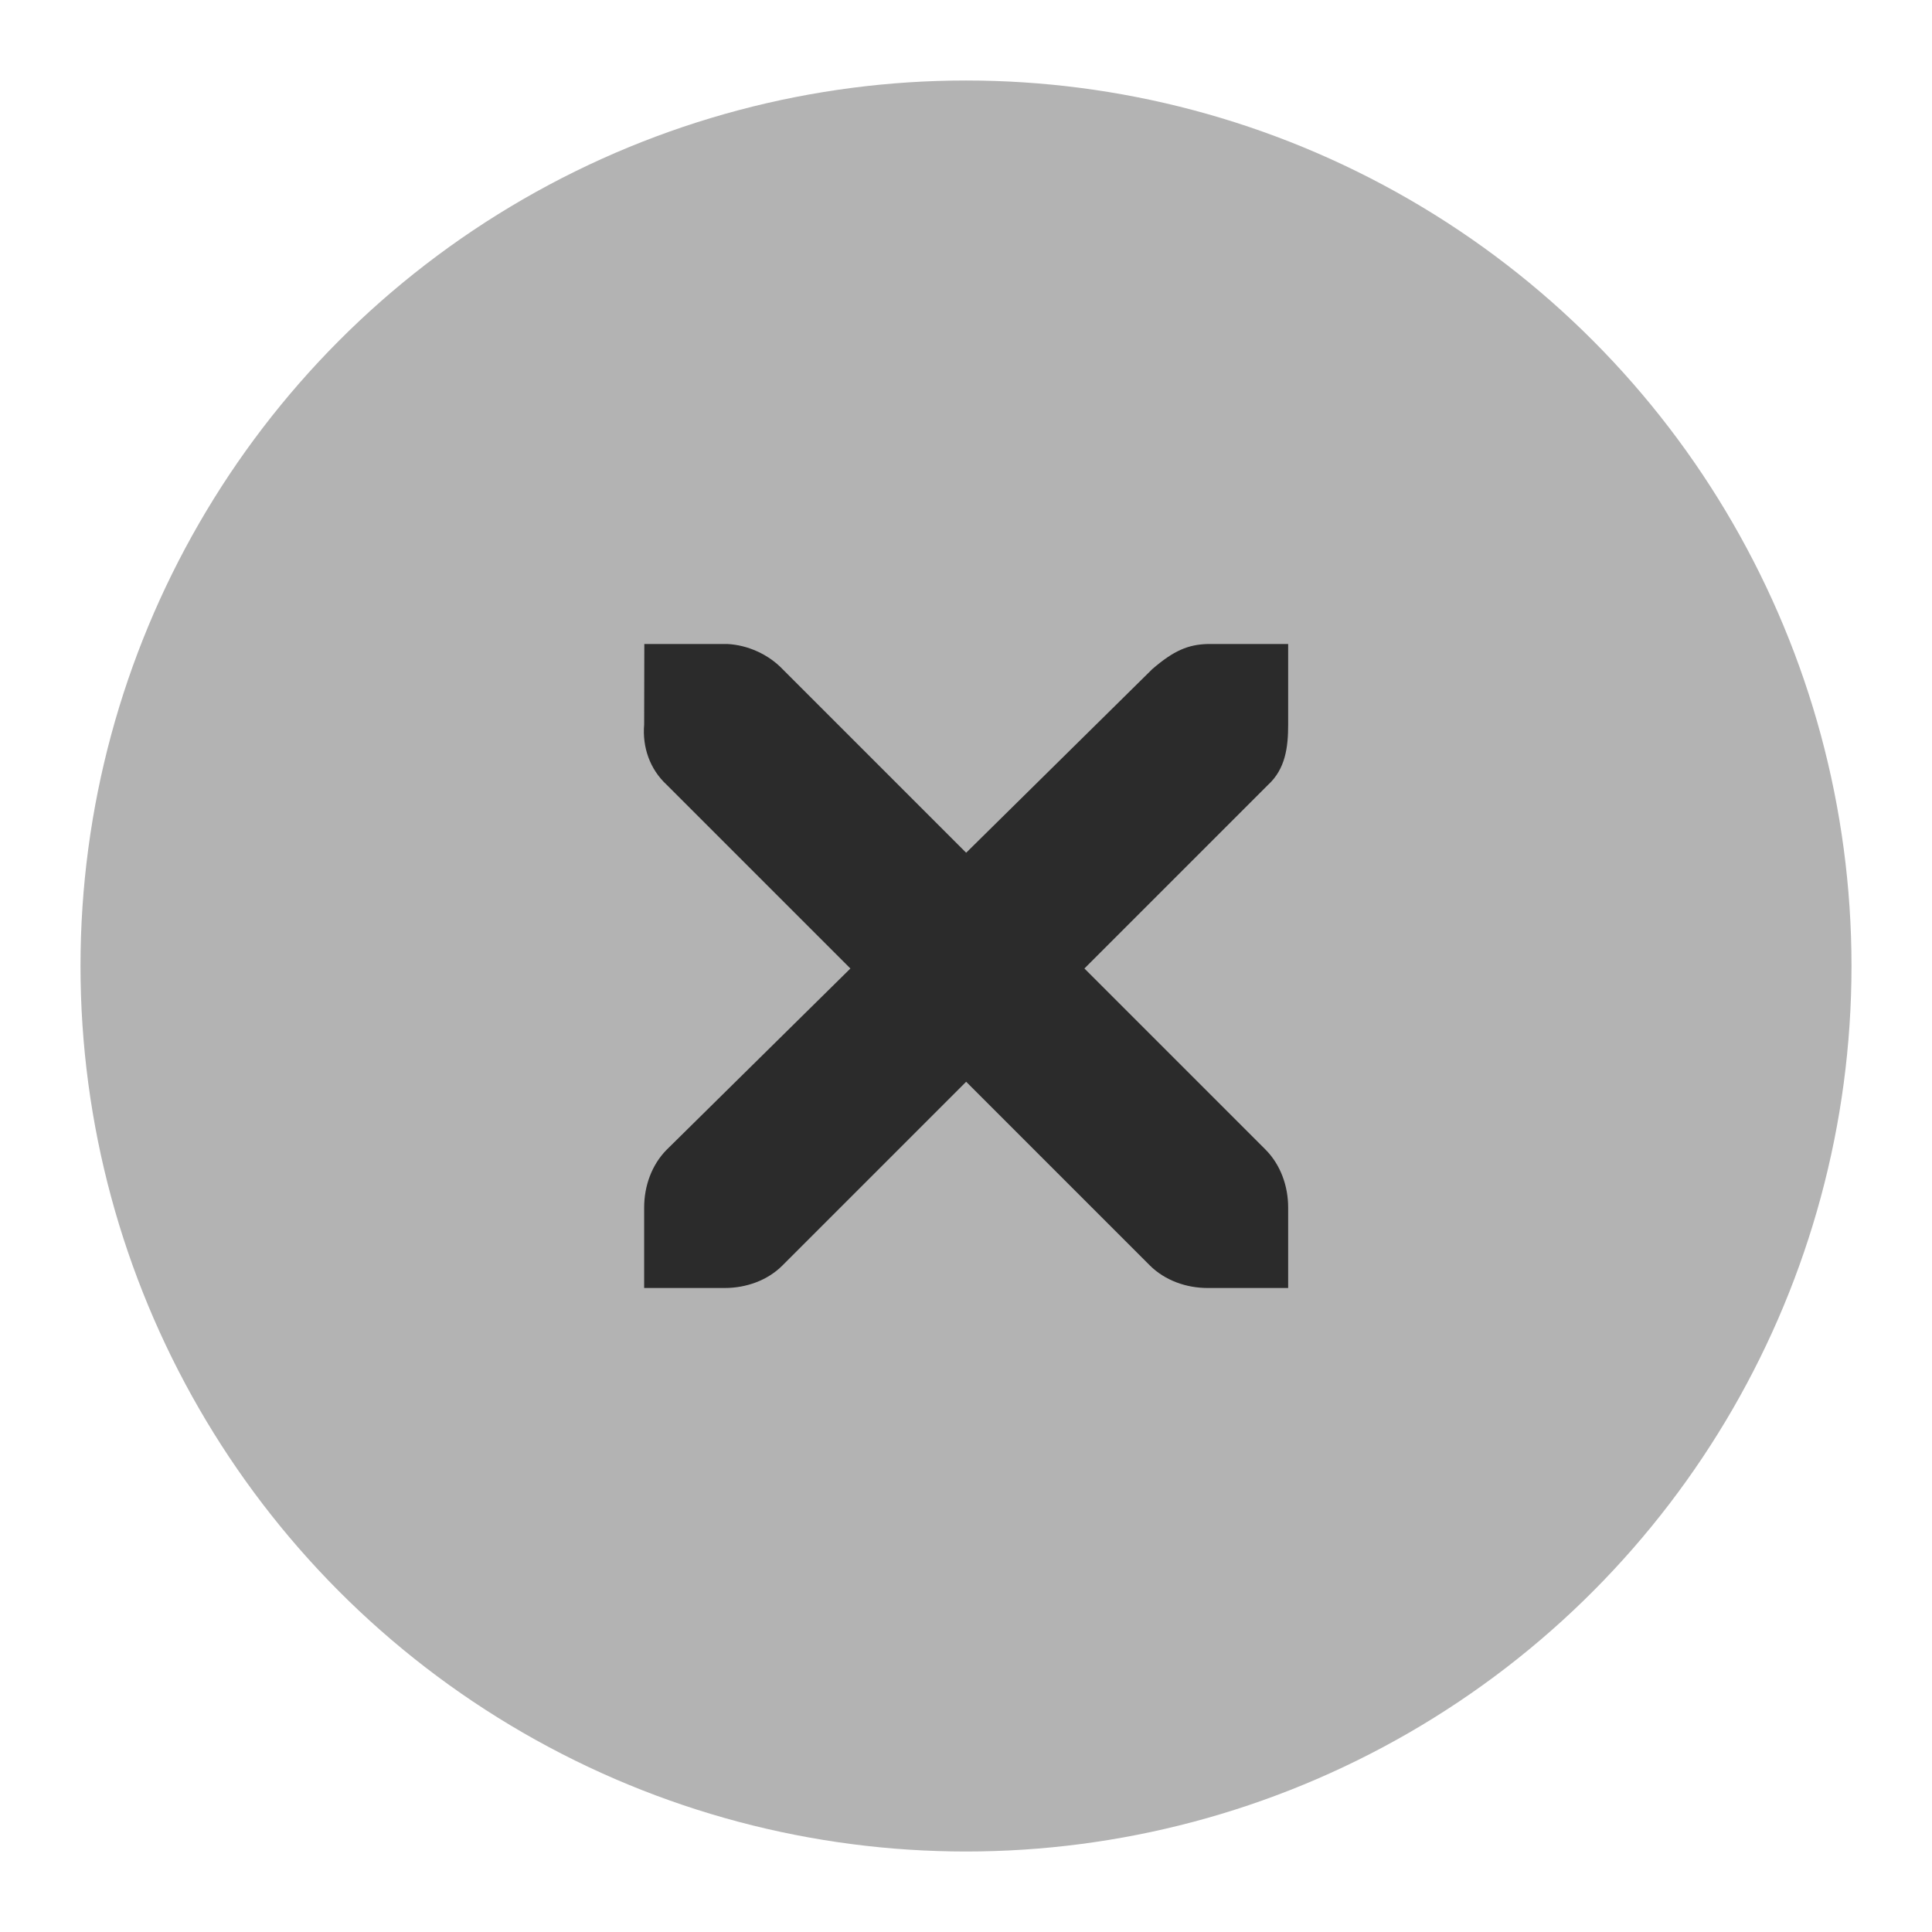 <svg height="24" width="24" xmlns="http://www.w3.org/2000/svg">
  <circle cx="12" cy="12" fill="#b3b3b3" r="11"/>
  <path d="m8.004 8h1.0.03c.254.012.512.129.687.312l2.281 2.281 2.312-2.281c.266-.23.445-.305.688-.312h1v1c0 .285-.034.551-.25.75l-2.281 2.281 2.25 2.25c.187.188.281.453.281.719v1h-1c-.266 0-.531-.094-.719-.281l-2.281-2.281-2.281 2.281c-.187.188-.453.281-.719.281h-1v-1c0-.266.094-.531.281-.719l2.281-2.25-2.281-2.281c-.211-.195-.305-.469-.281-.75zm0 0" fill="#2b2b2b"/>
</svg>
